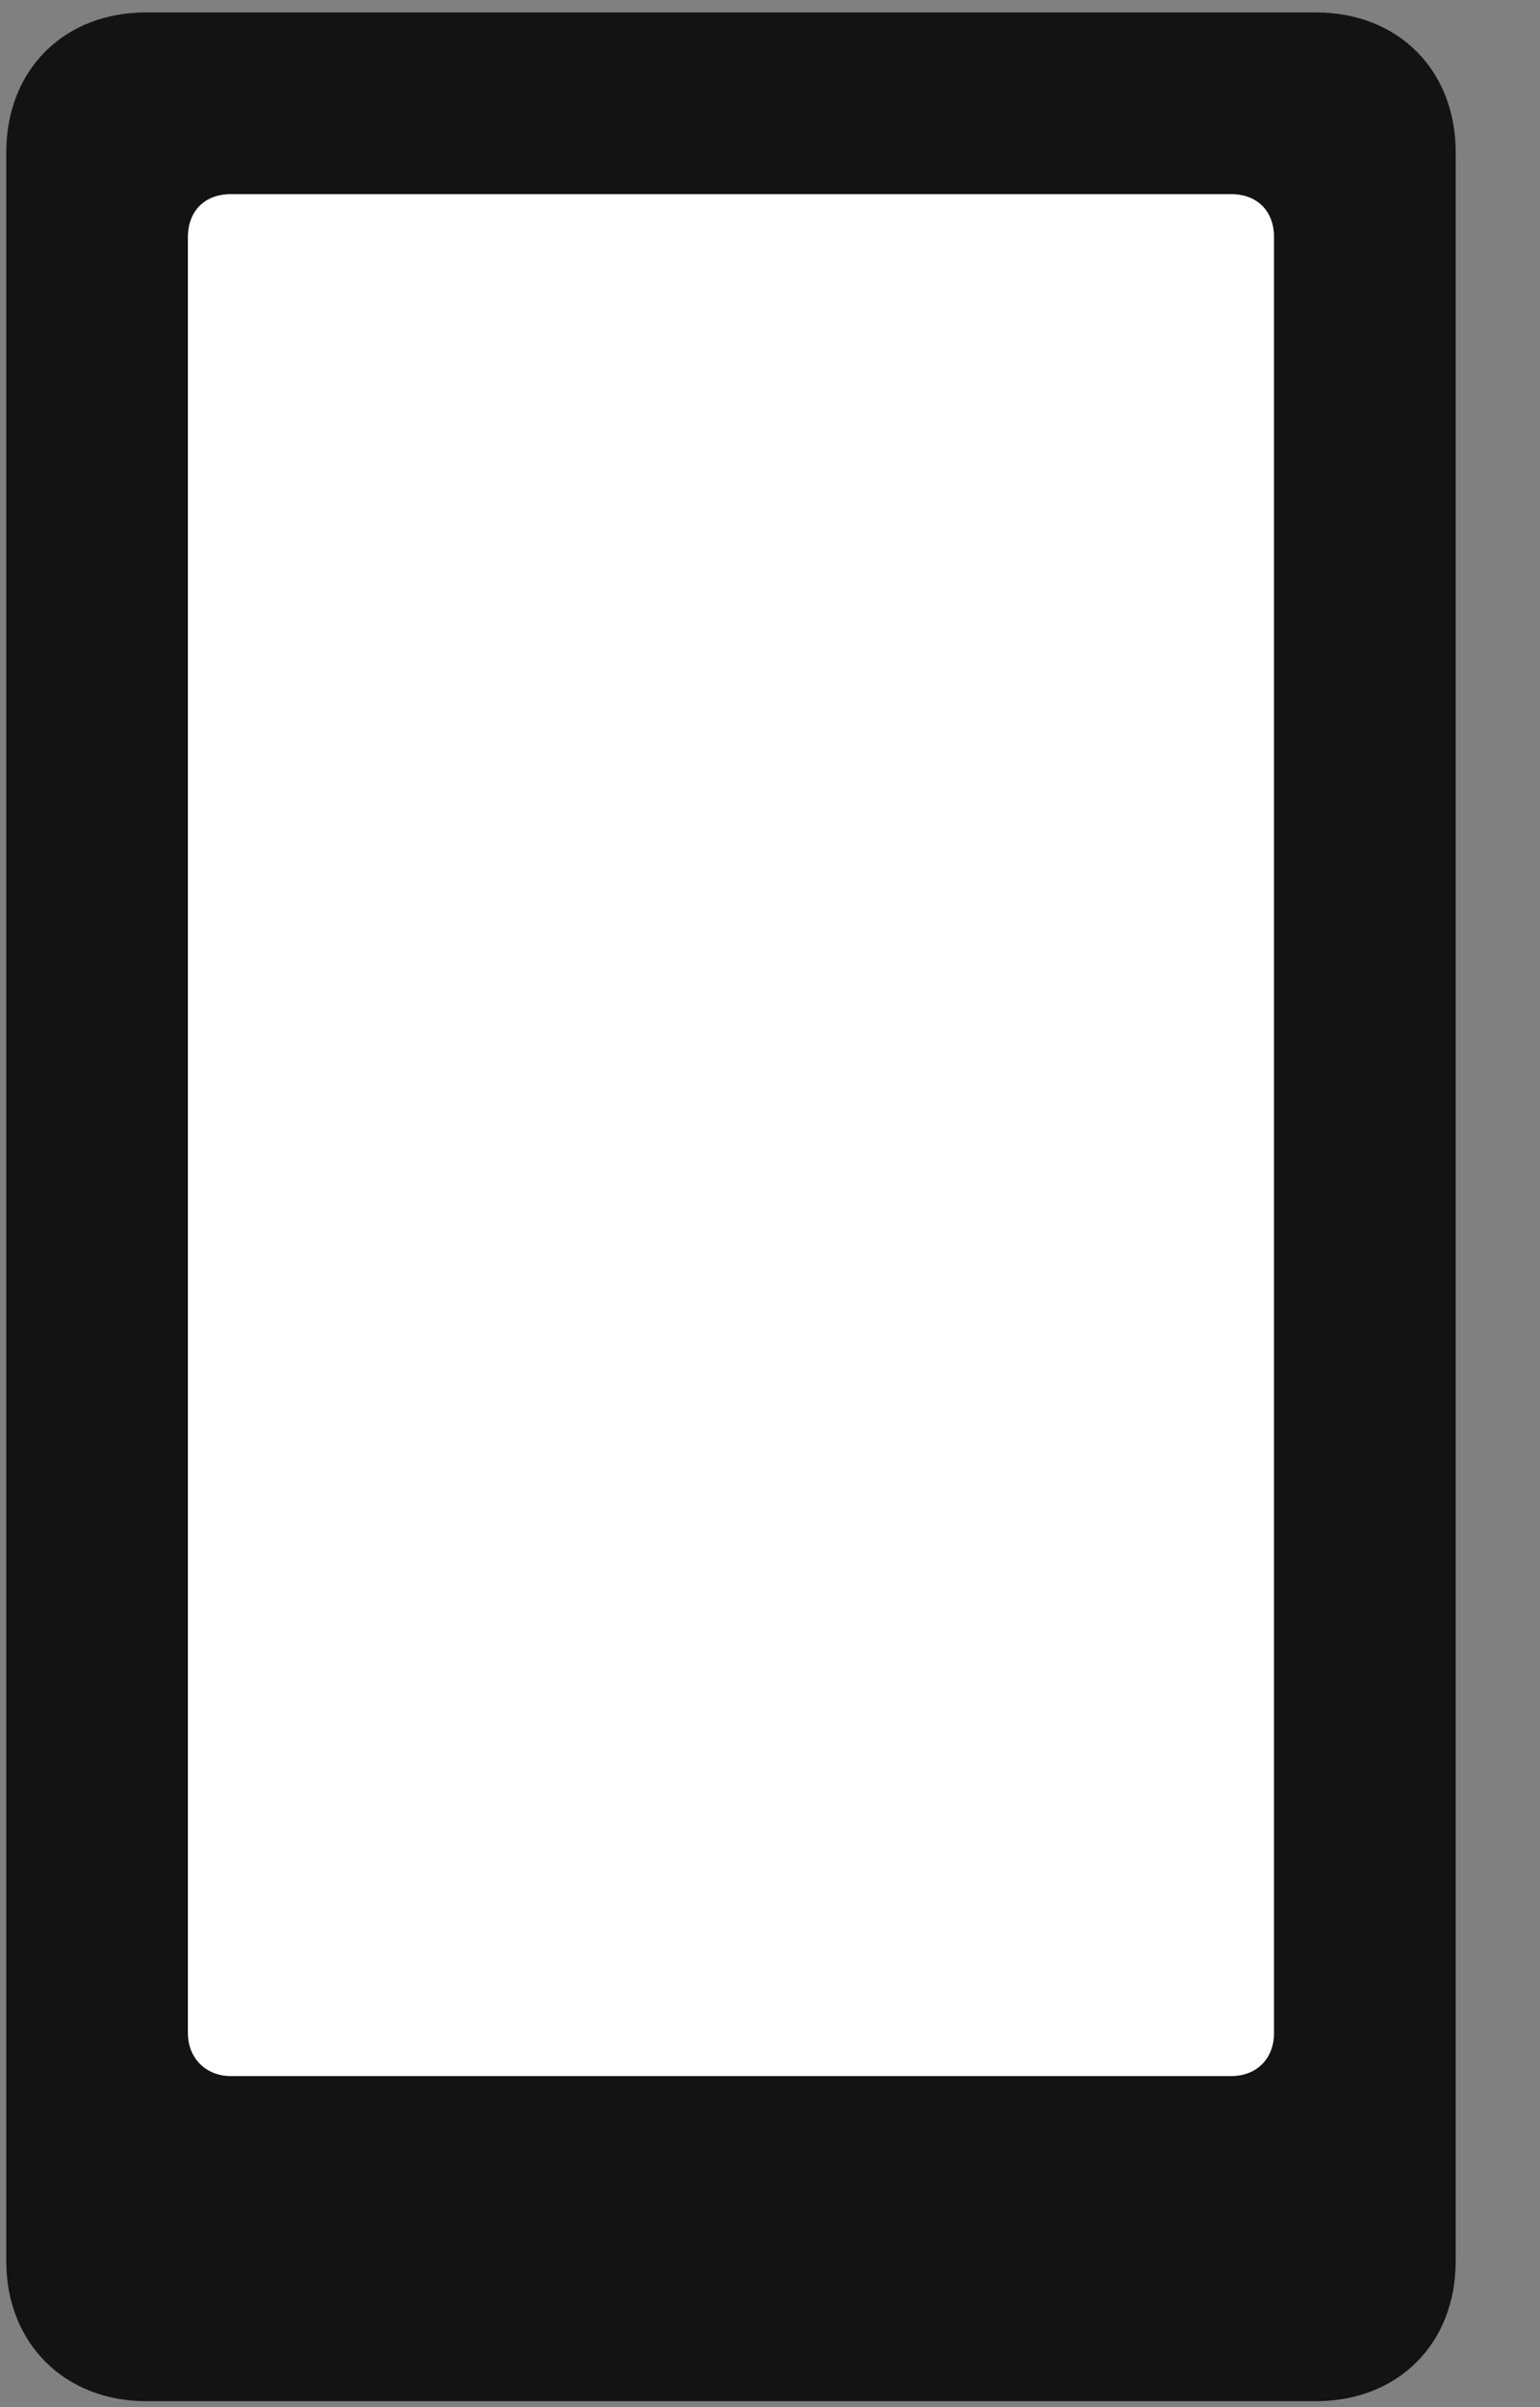 <svg width="16" height="25" viewBox="0 0 16 25" fill="none" xmlns="http://www.w3.org/2000/svg">
<rect x="0" y="0" width="16" height="25" fill="#808080" stroke="none"/>
<g clip-path="url(#clip0_2207_13903)">
<path d="M2.397 21.562C2.139 21.562 1.952 21.375 1.952 21.117V2.461C1.952 2.191 2.128 2.016 2.397 2.016H12.792C13.061 2.016 13.237 2.191 13.237 2.461V21.117C13.237 21.375 13.061 21.562 12.792 21.562H2.397Z" fill="white"/>
<path d="M1.518 24.938H13.671C14.526 24.938 15.124 24.34 15.124 23.484V1.582C15.124 0.727 14.526 0.129 13.671 0.129H1.518C0.663 0.129 0.065 0.727 0.065 1.582V23.484C0.065 24.34 0.675 24.938 1.518 24.938ZM2.397 21.562C2.139 21.562 1.952 21.375 1.952 21.117V2.461C1.952 2.191 2.128 2.016 2.397 2.016H12.792C13.061 2.016 13.237 2.191 13.237 2.461V21.117C13.237 21.375 13.061 21.562 12.792 21.562H2.397Z" fill="black" fill-opacity="0.85"/>
</g>
<defs>
<clipPath id="clip0_2207_13903">
<rect width="15.059" height="24.832" fill="white" transform="translate(0.065 0.129)"/>
</clipPath>
</defs>
</svg>
